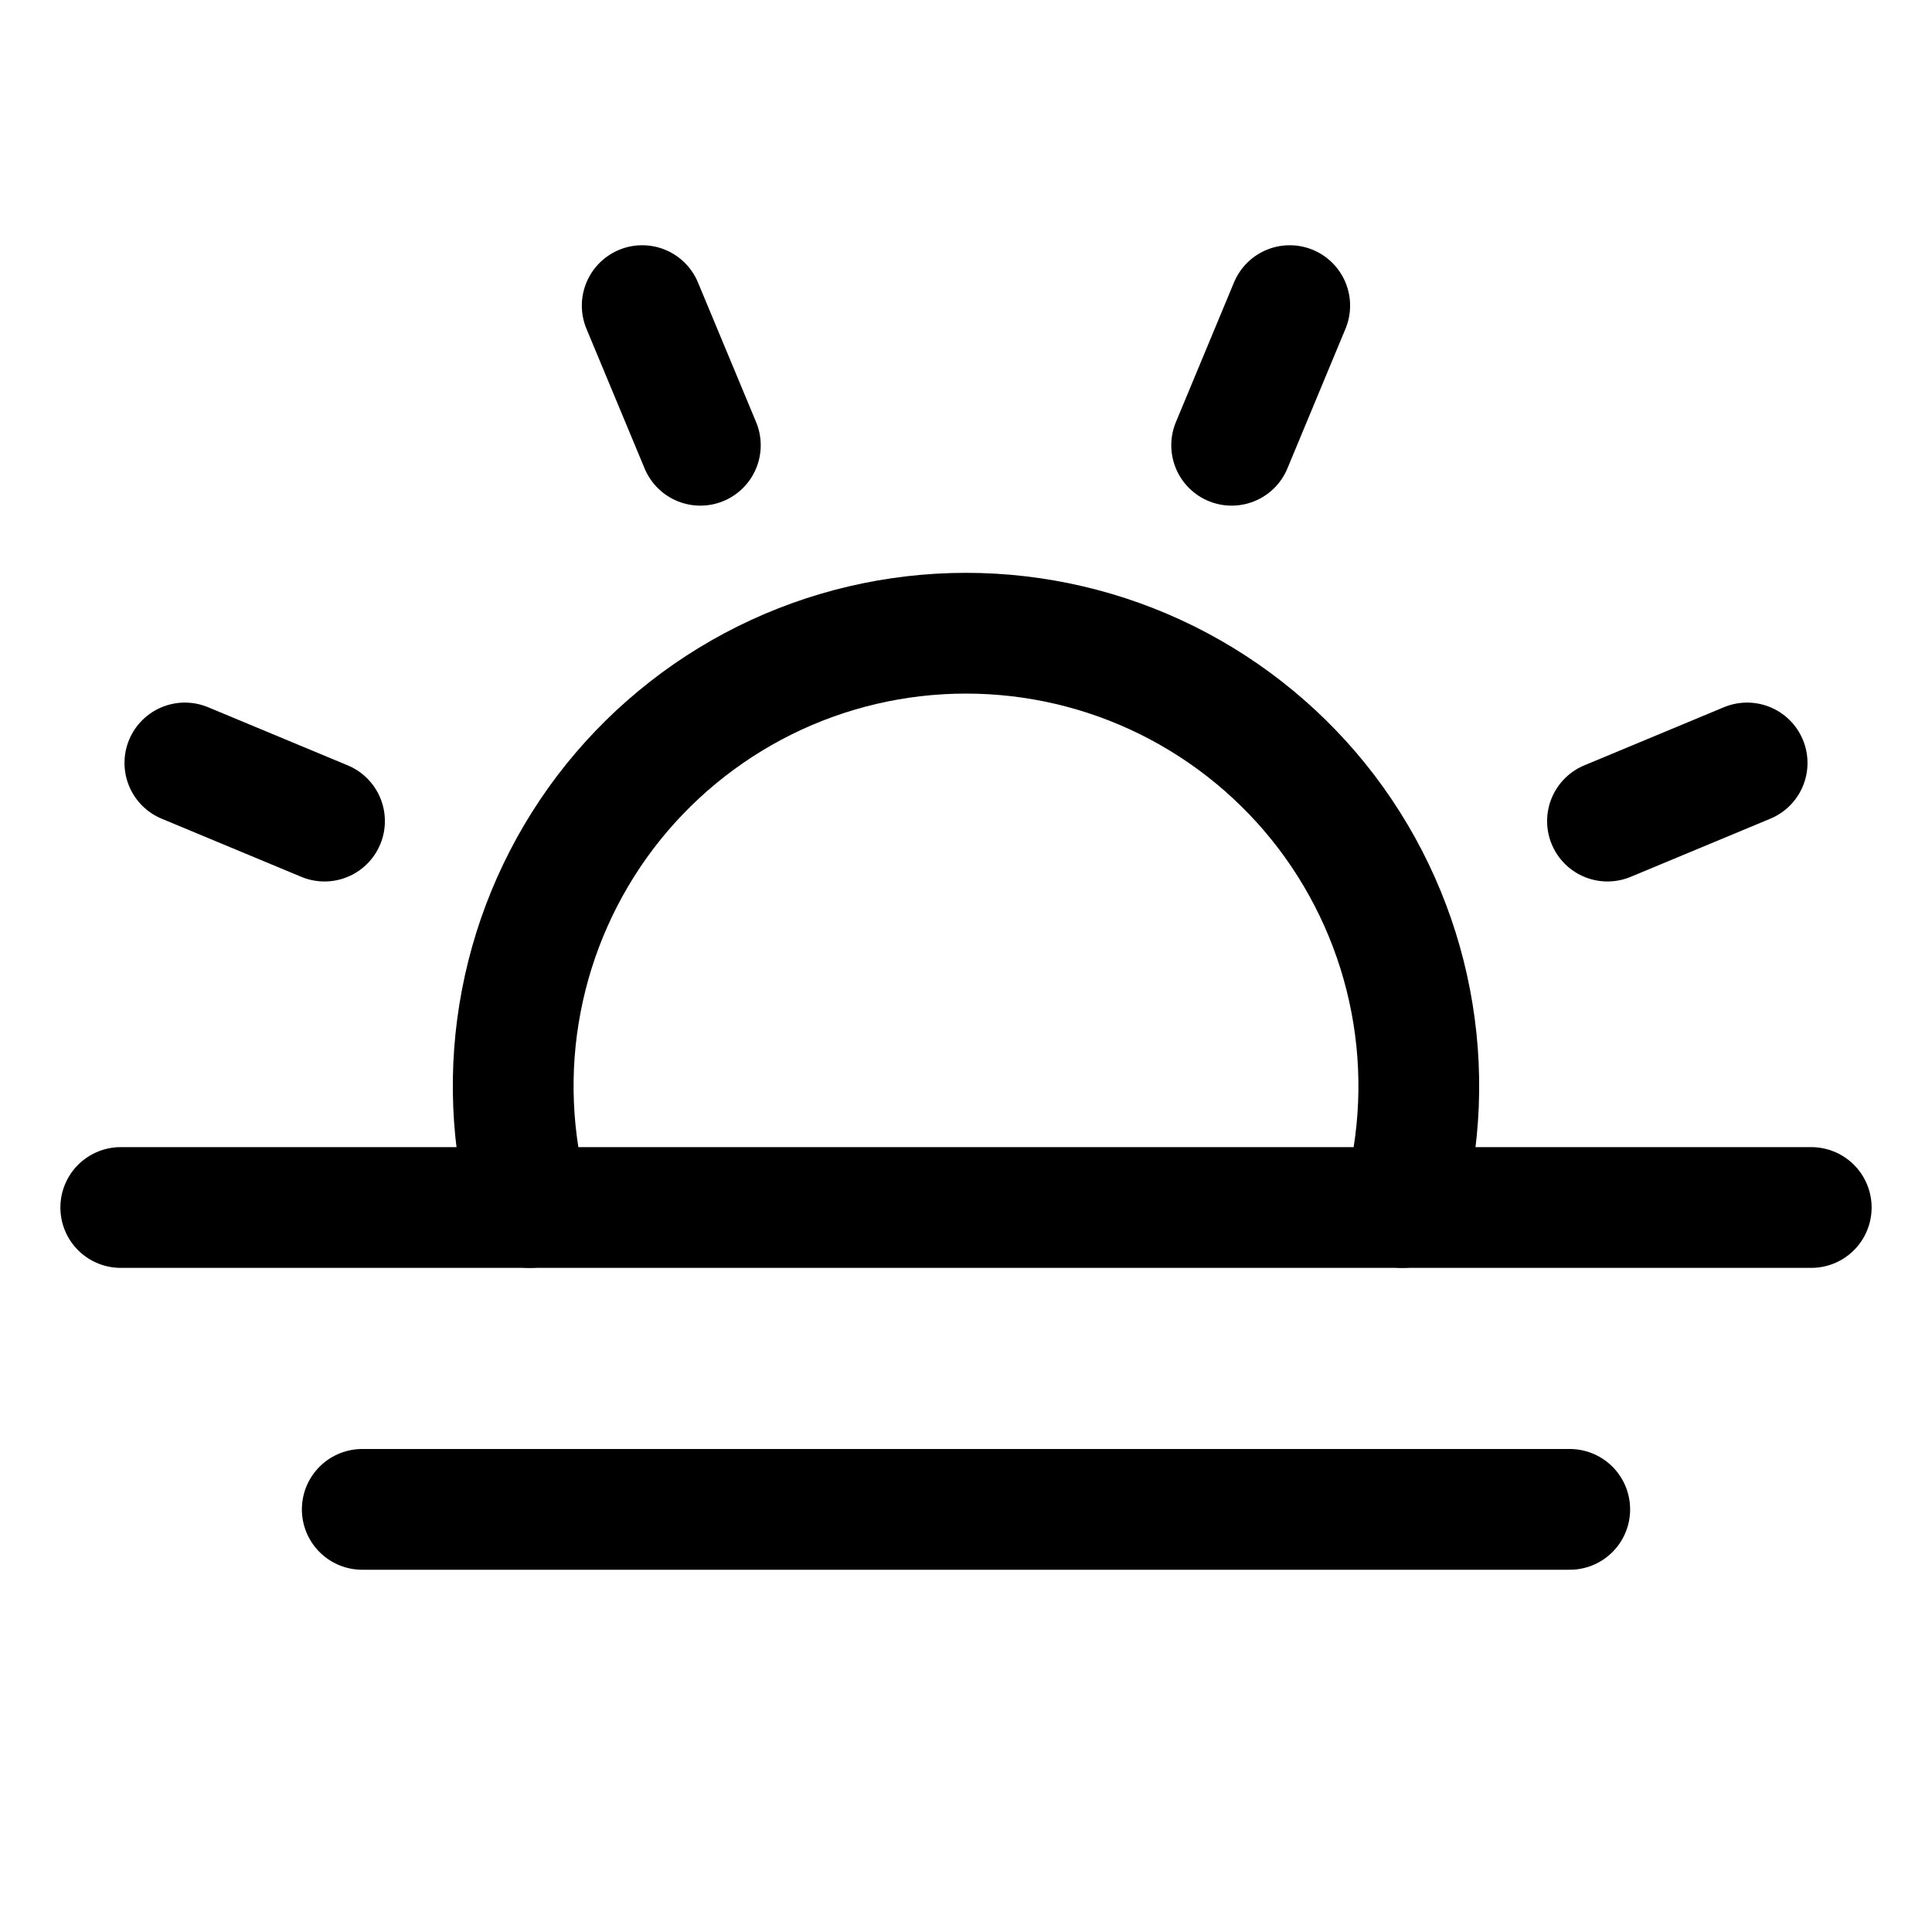 <svg width="32" height="32" viewBox="0 0 32 32" fill="none" xmlns="http://www.w3.org/2000/svg">
<path d="M11.6 7.375L10.637 5.062" stroke="black" stroke-width="2" stroke-linecap="round" stroke-linejoin="round"/>
<path d="M5.375 13.6L3.062 12.637" stroke="black" stroke-width="2" stroke-linecap="round" stroke-linejoin="round"/>
<path d="M26.625 13.6L28.938 12.637" stroke="black" stroke-width="2" stroke-linecap="round" stroke-linejoin="round"/>
<path d="M20.4 7.375L21.362 5.062" stroke="black" stroke-width="2" stroke-linecap="round" stroke-linejoin="round"/>
<path d="M30 20H2" stroke="black" stroke-width="2" stroke-linecap="round" stroke-linejoin="round"/>
<path d="M26 25H6" stroke="black" stroke-width="2" stroke-linecap="round" stroke-linejoin="round"/>
<path d="M8.775 20C8.465 18.886 8.416 17.715 8.634 16.579C8.851 15.443 9.328 14.373 10.027 13.451C10.727 12.53 11.63 11.784 12.666 11.269C13.702 10.755 14.843 10.488 16 10.488C17.157 10.488 18.298 10.755 19.334 11.269C20.37 11.784 21.273 12.53 21.973 13.451C22.672 14.373 23.149 15.443 23.366 16.579C23.584 17.715 23.535 18.886 23.225 20" stroke="black" stroke-width="2" stroke-linecap="round" stroke-linejoin="round"/>
</svg>
